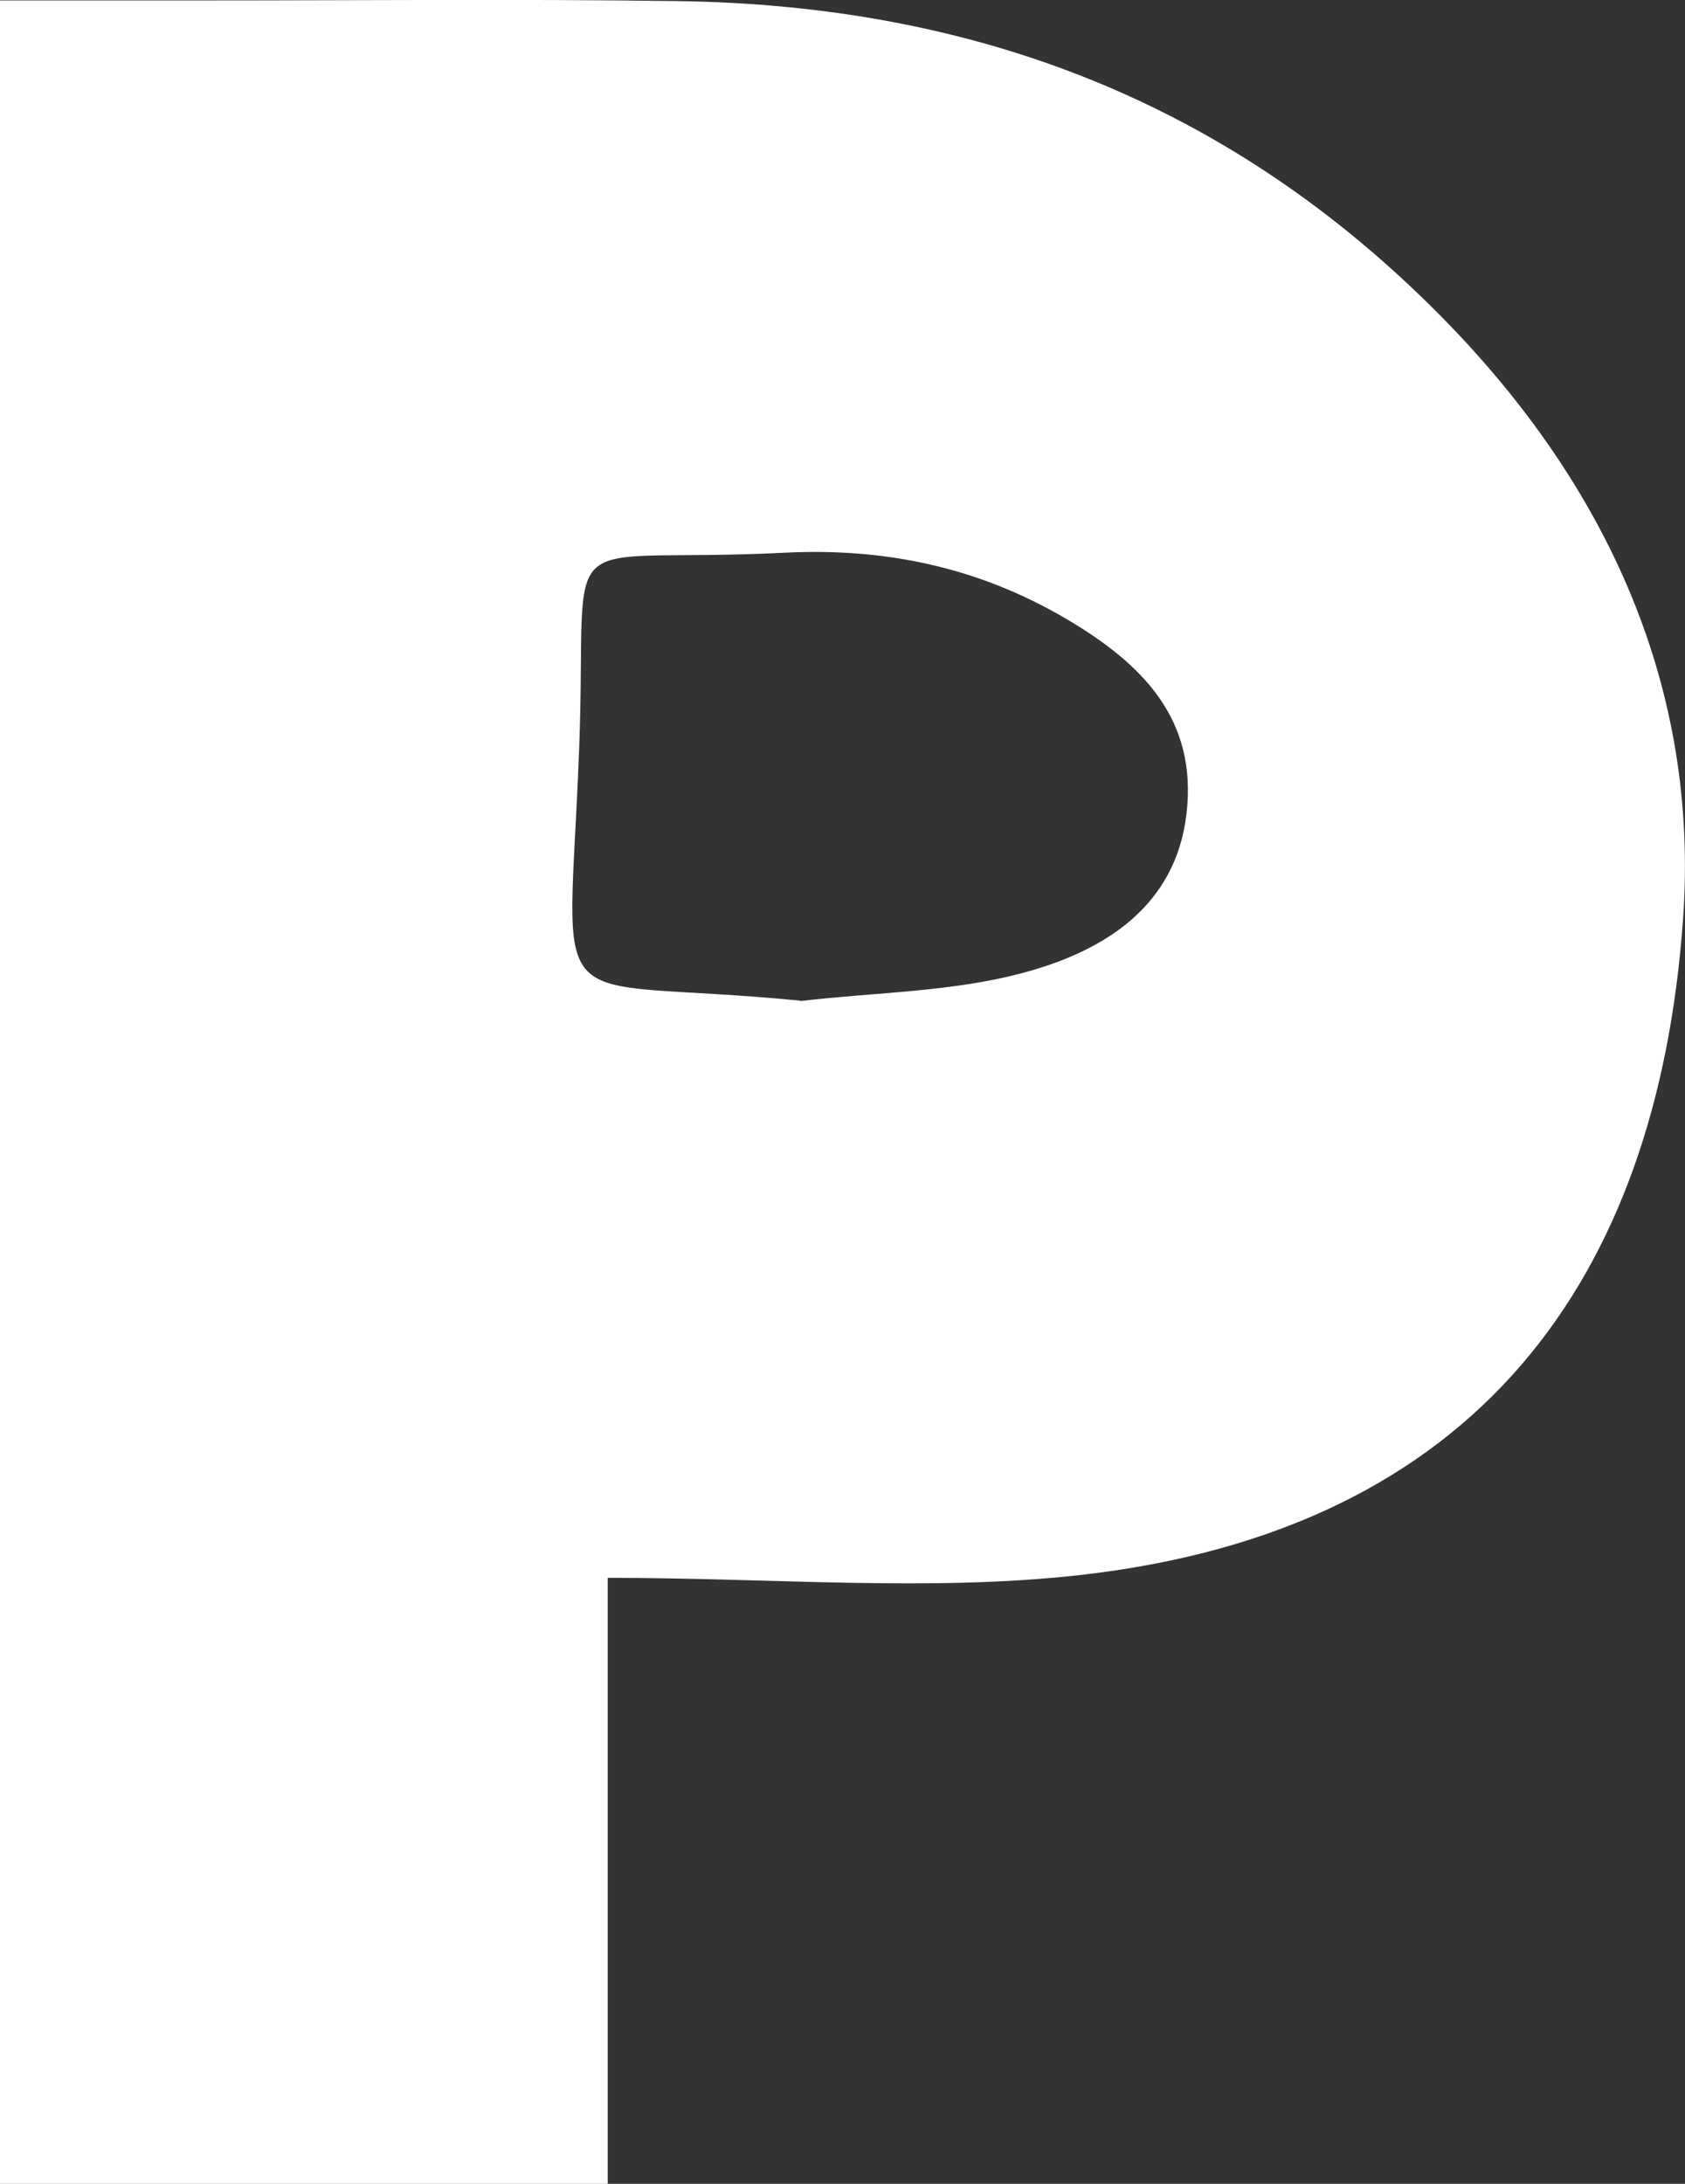 <?xml version="1.0" encoding="UTF-8"?>
<svg id="_레이어_2" data-name="레이어 2" xmlns="http://www.w3.org/2000/svg" viewBox="0 0 77.19 100">
  <rect x="0" y="0" width="77.19" height="100" fill="#333333" stroke="none"/>
  <defs>
    <style>
      .cls-1 {
        fill: #fff;
        stroke-width: 0px;
      }
    </style>
  </defs>
  <g id="_레이어_1-2" data-name="레이어 1">
    <path class="cls-1" d="M27.84,72.25v27.75H0V.02c2.82,0,6.17,0,9.51,0,7.18,0,14.35-.07,21.53.03,13.56.19,25.26,4.59,35,14.46,7.68,7.79,11.81,17.07,11.06,27.58-1.17,16.45-9.39,27.97-27.6,30.03-6.92.78-14,.13-21.66.13ZM36.65,45.84c3.47-.41,7.06-.41,10.39-1.34,3.54-.98,6.81-2.99,7.31-7.21.52-4.33-1.98-6.88-5.52-8.96-4.04-2.37-8.3-3.25-12.89-3.02-10.88.54-9-1.71-9.41,9.01-.49,12.9-1.87,10.33,10.12,11.5Z"/>
  </g>
</svg>